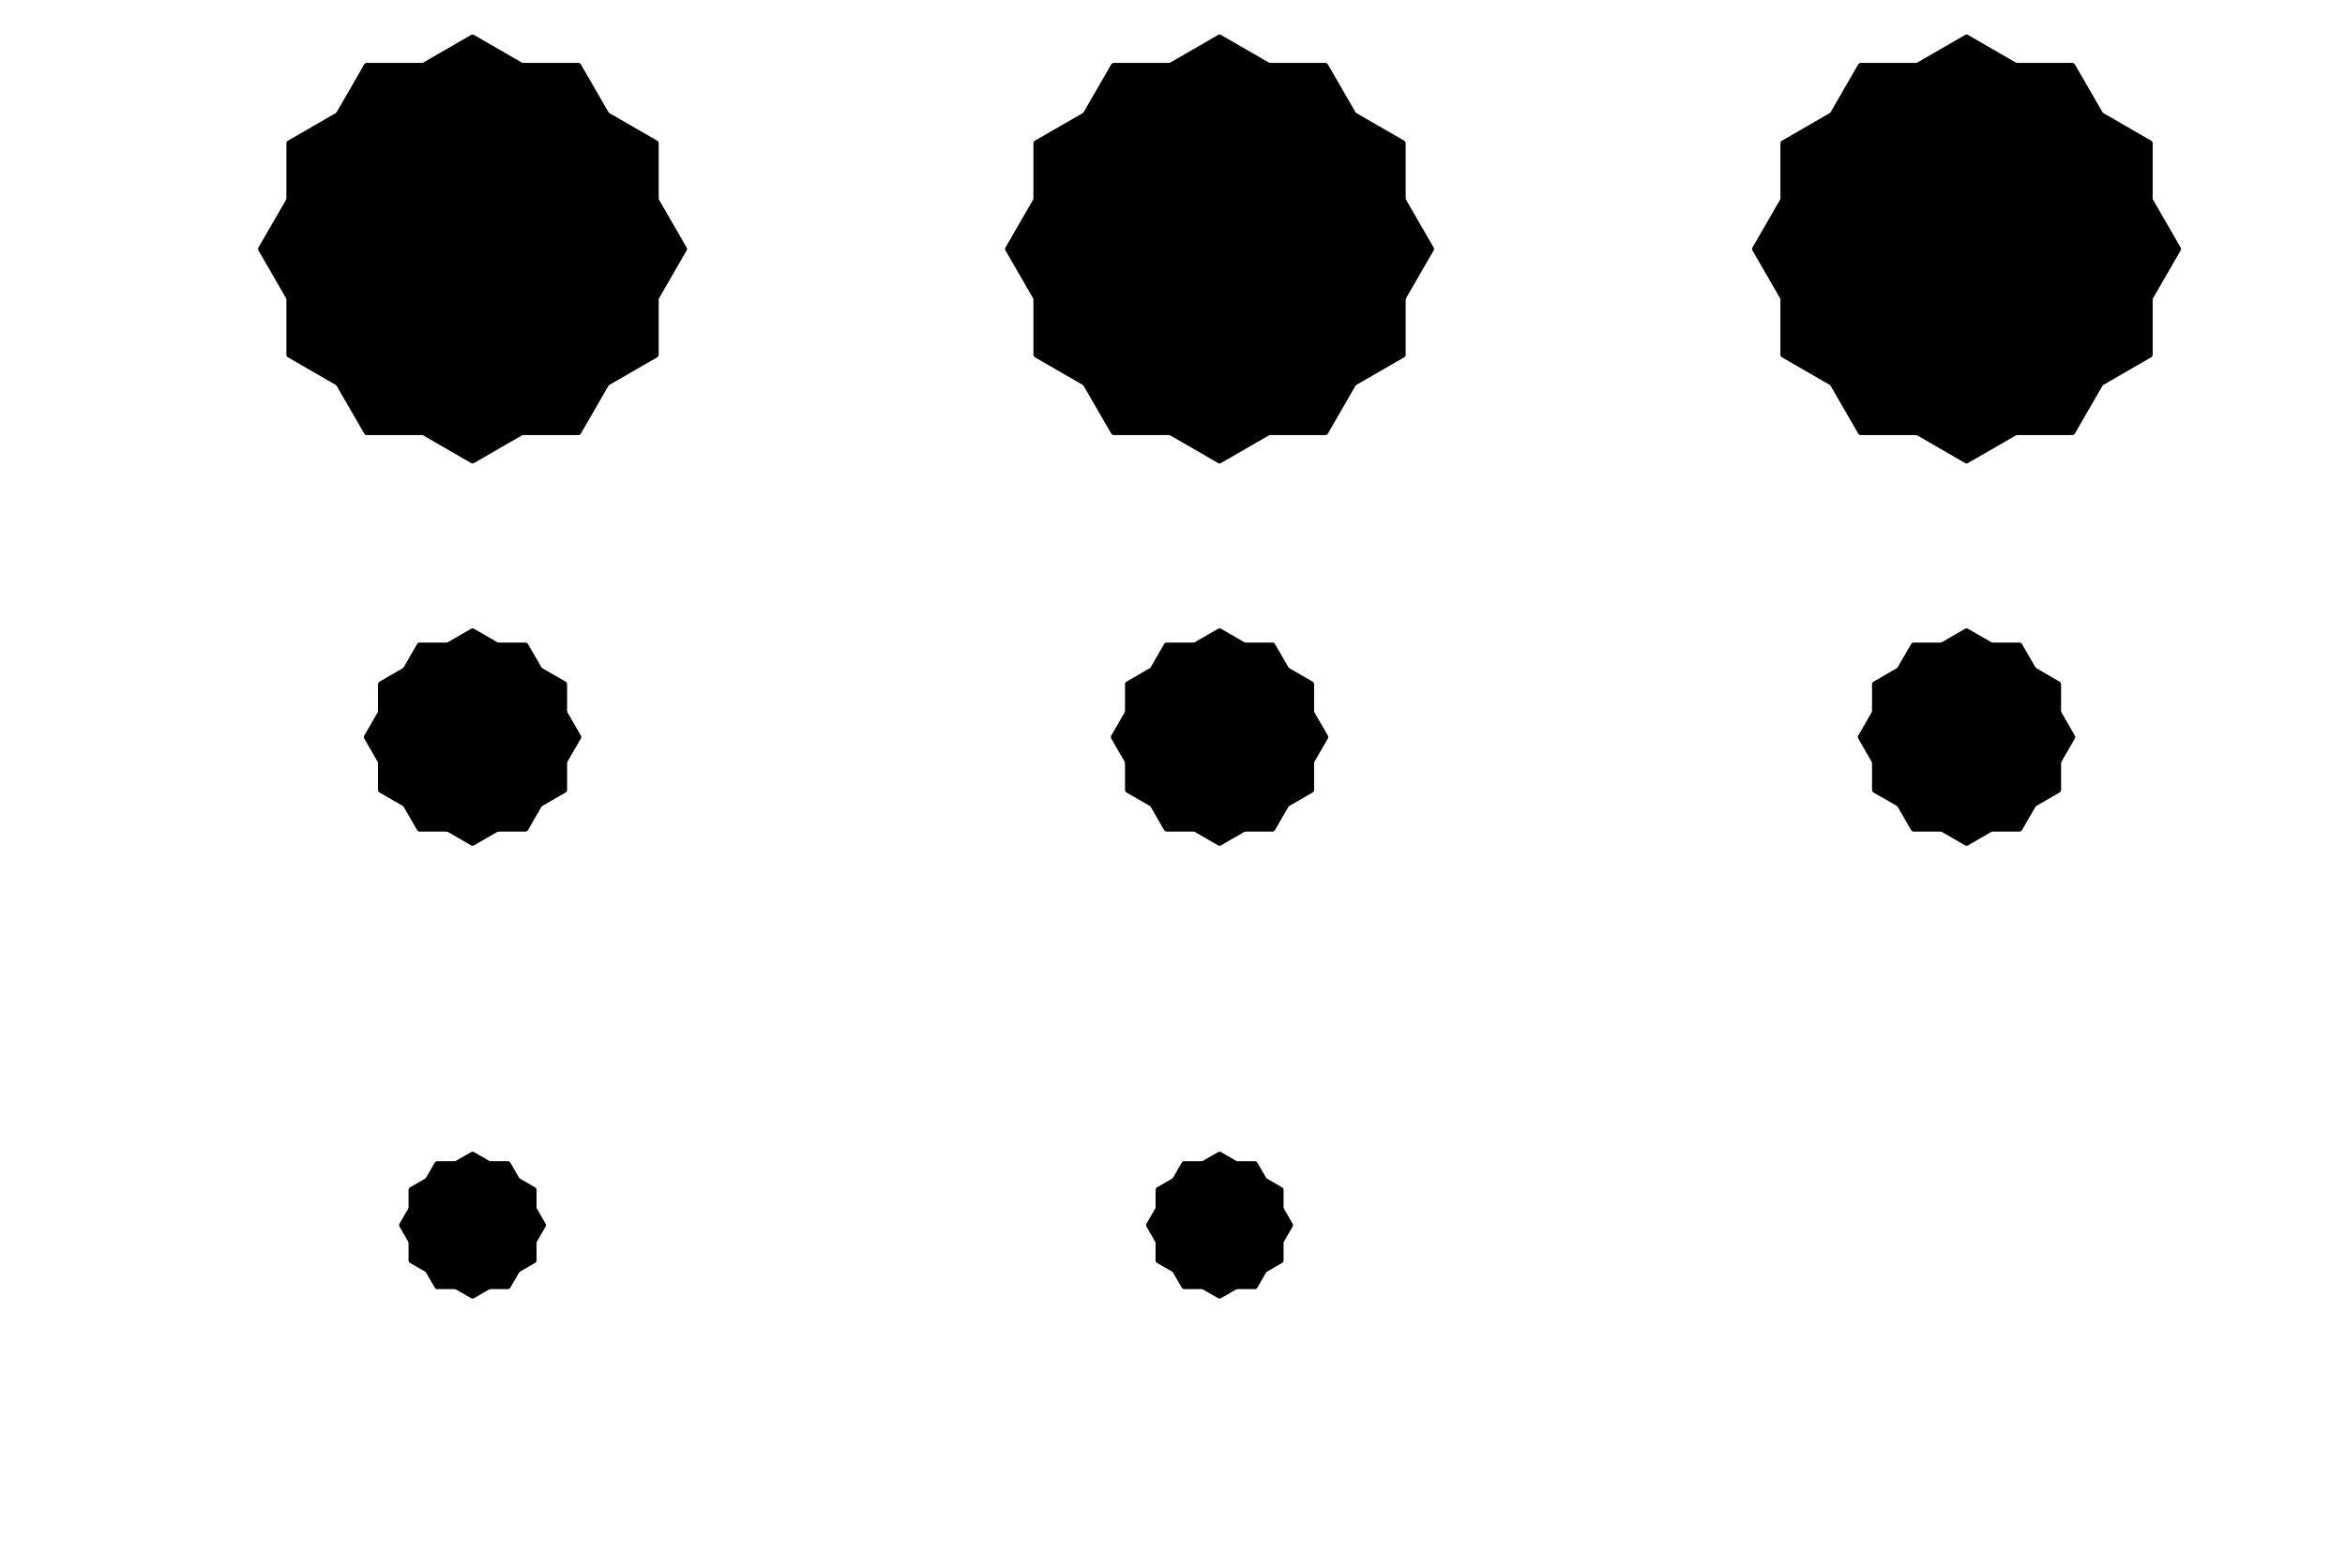 <?xml version="1.0" encoding="UTF-8"?>
<svg xmlns="http://www.w3.org/2000/svg" xmlns:xlink="http://www.w3.org/1999/xlink" width="900pt" height="602pt" viewBox="0 0 900 602" version="1.1">
<g id="surface6">
<rect x="0" y="0" width="900" height="602" style="fill:rgb(100%,100%,100%);fill-opacity:1;stroke:none;"/>
<path style="fill-rule:nonzero;fill:rgb(0%,0%,0%);fill-opacity:1;stroke-width:2.25;stroke-linecap:round;stroke-linejoin:round;stroke:rgb(0%,0%,0%);stroke-opacity:1;stroke-miterlimit:10;" d="M 262.551 95.582 L 221.957 25.27 L 140.77 25.27 L 100.176 95.582 L 140.77 165.895 L 221.957 165.895 Z M 262.551 95.582 "/>
<path style="fill-rule:nonzero;fill:rgb(0%,0%,0%);fill-opacity:1;stroke-width:2.25;stroke-linecap:round;stroke-linejoin:round;stroke:rgb(0%,0%,0%);stroke-opacity:1;stroke-miterlimit:10;" d="M 181.363 176.77 L 251.676 136.176 L 251.676 54.988 L 181.363 14.391 L 111.051 54.988 L 111.051 136.176 Z M 181.363 176.77 "/>
<path style="fill-rule:nonzero;fill:rgb(0%,0%,0%);fill-opacity:1;stroke-width:2.25;stroke-linecap:round;stroke-linejoin:round;stroke:rgb(0%,0%,0%);stroke-opacity:1;stroke-miterlimit:10;" d="M 549.246 95.582 L 508.652 25.27 L 427.465 25.27 L 386.867 95.582 L 427.465 165.895 L 508.652 165.895 Z M 549.246 95.582 "/>
<path style="fill-rule:nonzero;fill:rgb(0%,0%,0%);fill-opacity:1;stroke-width:2.25;stroke-linecap:round;stroke-linejoin:round;stroke:rgb(0%,0%,0%);stroke-opacity:1;stroke-miterlimit:10;" d="M 468.059 176.77 L 538.371 136.176 L 538.371 54.988 L 468.059 14.391 L 397.746 54.988 L 397.746 136.176 Z M 468.059 176.77 "/>
<path style="fill-rule:nonzero;fill:rgb(0%,0%,0%);fill-opacity:1;stroke-width:2.25;stroke-linecap:round;stroke-linejoin:round;stroke:rgb(0%,0%,0%);stroke-opacity:1;stroke-miterlimit:10;" d="M 835.941 95.582 L 795.348 25.27 L 714.156 25.27 L 673.562 95.582 L 714.156 165.895 L 795.348 165.895 Z M 835.941 95.582 "/>
<path style="fill-rule:nonzero;fill:rgb(0%,0%,0%);fill-opacity:1;stroke-width:2.25;stroke-linecap:round;stroke-linejoin:round;stroke:rgb(0%,0%,0%);stroke-opacity:1;stroke-miterlimit:10;" d="M 754.754 176.77 L 825.062 136.176 L 825.062 54.988 L 754.754 14.391 L 684.441 54.988 L 684.441 136.176 Z M 754.754 176.77 "/>
<path style="fill-rule:nonzero;fill:rgb(0%,0%,0%);fill-opacity:1;stroke-width:2.25;stroke-linecap:round;stroke-linejoin:round;stroke:rgb(0%,0%,0%);stroke-opacity:1;stroke-miterlimit:10;" d="M 221.957 282.941 L 201.66 247.785 L 161.066 247.785 L 140.77 282.941 L 161.066 318.098 L 201.66 318.098 Z M 221.957 282.941 "/>
<path style="fill-rule:nonzero;fill:rgb(0%,0%,0%);fill-opacity:1;stroke-width:2.25;stroke-linecap:round;stroke-linejoin:round;stroke:rgb(0%,0%,0%);stroke-opacity:1;stroke-miterlimit:10;" d="M 181.363 323.535 L 216.52 303.238 L 216.52 262.645 L 181.363 242.348 L 146.207 262.645 L 146.207 303.238 Z M 181.363 323.535 "/>
<path style="fill-rule:nonzero;fill:rgb(0%,0%,0%);fill-opacity:1;stroke-width:2.25;stroke-linecap:round;stroke-linejoin:round;stroke:rgb(0%,0%,0%);stroke-opacity:1;stroke-miterlimit:10;" d="M 508.652 282.941 L 488.355 247.785 L 447.762 247.785 L 427.465 282.941 L 447.762 318.098 L 488.355 318.098 Z M 508.652 282.941 "/>
<path style="fill-rule:nonzero;fill:rgb(0%,0%,0%);fill-opacity:1;stroke-width:2.25;stroke-linecap:round;stroke-linejoin:round;stroke:rgb(0%,0%,0%);stroke-opacity:1;stroke-miterlimit:10;" d="M 468.059 323.535 L 503.215 303.238 L 503.215 262.645 L 468.059 242.348 L 432.902 262.645 L 432.902 303.238 Z M 468.059 323.535 "/>
<path style="fill-rule:nonzero;fill:rgb(0%,0%,0%);fill-opacity:1;stroke-width:2.25;stroke-linecap:round;stroke-linejoin:round;stroke:rgb(0%,0%,0%);stroke-opacity:1;stroke-miterlimit:10;" d="M 795.348 282.941 L 775.051 247.785 L 734.453 247.785 L 714.156 282.941 L 734.453 318.098 L 775.051 318.098 Z M 795.348 282.941 "/>
<path style="fill-rule:nonzero;fill:rgb(0%,0%,0%);fill-opacity:1;stroke-width:2.25;stroke-linecap:round;stroke-linejoin:round;stroke:rgb(0%,0%,0%);stroke-opacity:1;stroke-miterlimit:10;" d="M 754.754 323.535 L 789.906 303.238 L 789.906 262.645 L 754.754 242.348 L 719.598 262.645 L 719.598 303.238 Z M 754.754 323.535 "/>
<path style="fill-rule:nonzero;fill:rgb(0%,0%,0%);fill-opacity:1;stroke-width:2.25;stroke-linecap:round;stroke-linejoin:round;stroke:rgb(0%,0%,0%);stroke-opacity:1;stroke-miterlimit:10;" d="M 208.426 470.305 L 194.895 446.867 L 167.832 446.867 L 154.301 470.305 L 167.832 493.742 L 194.895 493.742 Z M 208.426 470.305 "/>
<path style="fill-rule:nonzero;fill:rgb(0%,0%,0%);fill-opacity:1;stroke-width:2.25;stroke-linecap:round;stroke-linejoin:round;stroke:rgb(0%,0%,0%);stroke-opacity:1;stroke-miterlimit:10;" d="M 181.363 497.367 L 204.801 483.836 L 204.801 456.773 L 181.363 443.242 L 157.926 456.773 L 157.926 483.836 Z M 181.363 497.367 "/>
<path style="fill-rule:nonzero;fill:rgb(0%,0%,0%);fill-opacity:1;stroke-width:2.25;stroke-linecap:round;stroke-linejoin:round;stroke:rgb(0%,0%,0%);stroke-opacity:1;stroke-miterlimit:10;" d="M 495.121 470.305 L 481.59 446.867 L 454.527 446.867 L 440.996 470.305 L 454.527 493.742 L 481.59 493.742 Z M 495.121 470.305 "/>
<path style="fill-rule:nonzero;fill:rgb(0%,0%,0%);fill-opacity:1;stroke-width:2.25;stroke-linecap:round;stroke-linejoin:round;stroke:rgb(0%,0%,0%);stroke-opacity:1;stroke-miterlimit:10;" d="M 468.059 497.367 L 491.496 483.836 L 491.496 456.773 L 468.059 443.242 L 444.621 456.773 L 444.621 483.836 Z M 468.059 497.367 "/>
</g>
</svg>
